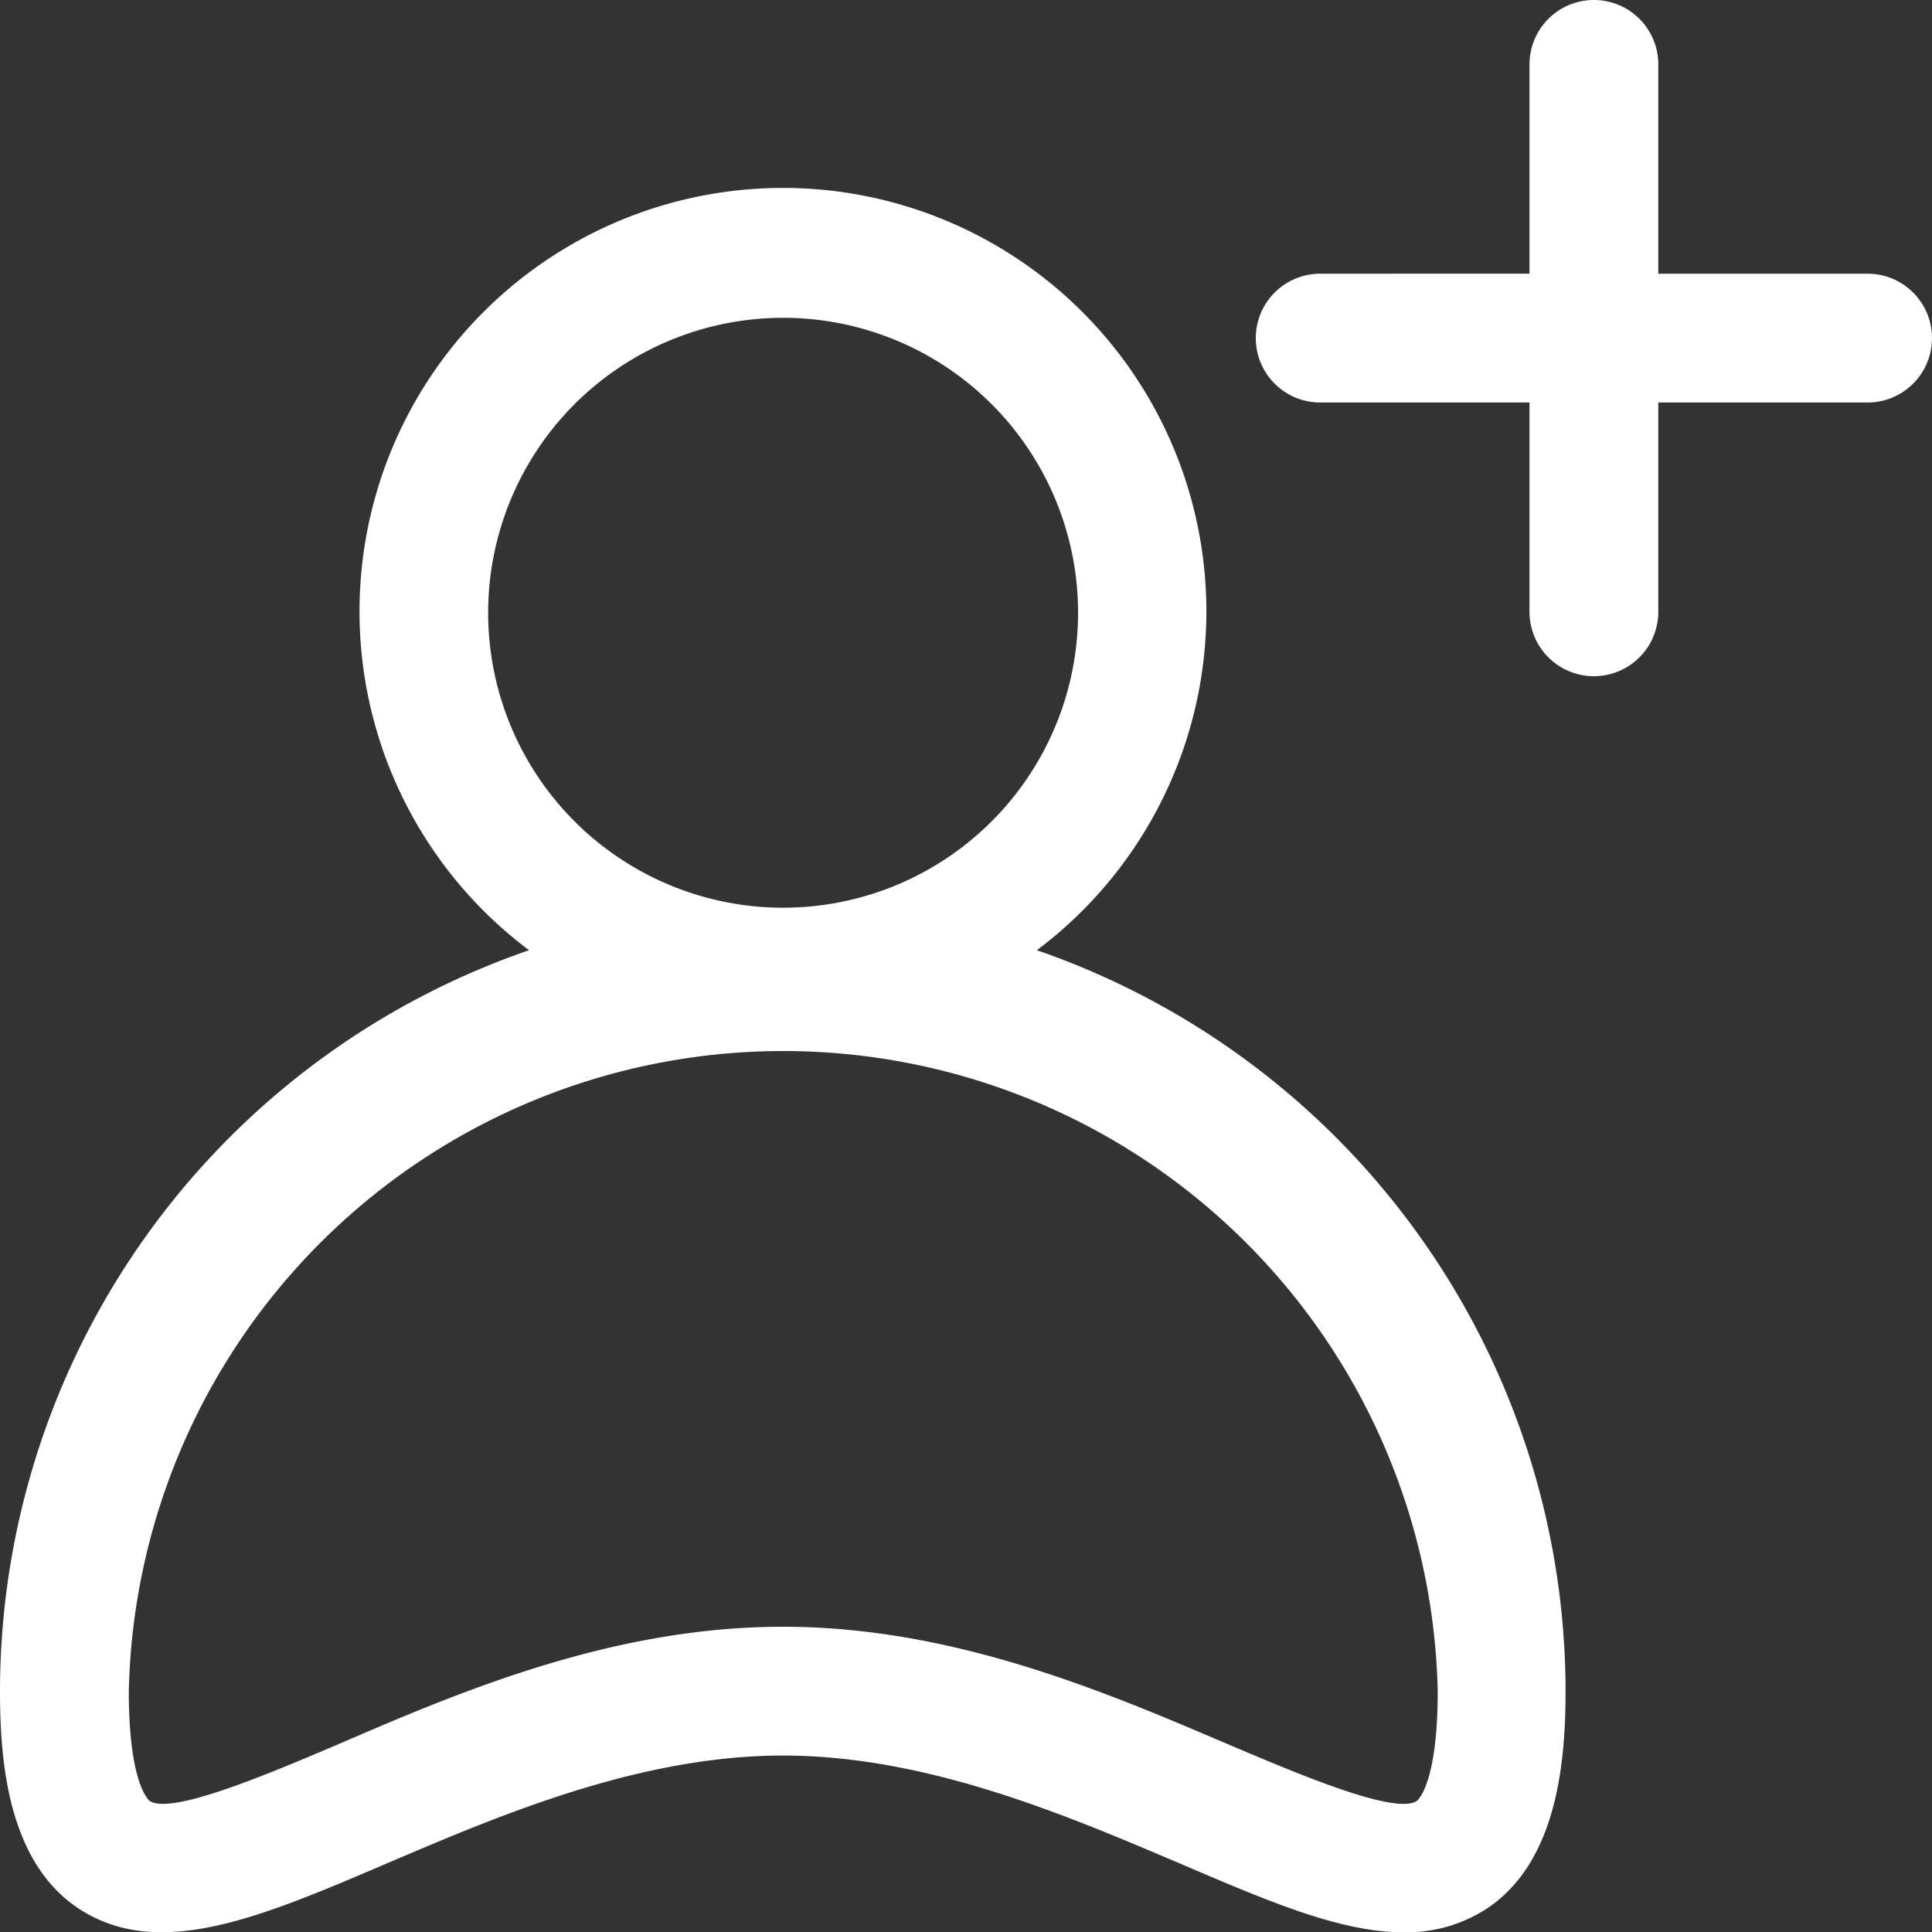 <svg xmlns="http://www.w3.org/2000/svg" width="60" height="60.011" viewBox="0 0 60 60.011">
  <rect x="0" y="0" width="60" height="60.011" fill="#333333" stroke="none"/>
  <g id="user-add" transform="translate(-2 -2)">
    <path id="Path_1" data-name="Path 1" d="M34.2,31.51a13.15,13.15,0,1,0-15.77,0A24.36,24.36,0,0,0,2,54.52c0,2.2.25,5.3,2.44,6.75,2.48,1.63,5.63.29,9.62-1.42,3.47-1.48,7.8-3.33,12.26-3.33s8.79,1.85,12.27,3.33c2.72,1.16,5,2.16,7,2.16a4.59,4.59,0,0,0,2.59-.74c2.18-1.45,2.44-4.55,2.44-6.75A24.37,24.37,0,0,0,34.2,31.51ZM26.31,11.87a9.16,9.16,0,1,1-6.46,2.676,9.16,9.16,0,0,1,6.46-2.676ZM46,57.93c-.69.45-3.78-.88-5.84-1.75-3.81-1.63-8.55-3.66-13.84-3.66s-10,2-13.84,3.66c-2.05.87-5.15,2.2-5.83,1.75,0,0-.65-.46-.65-3.41a20.33,20.33,0,0,1,40.65,0C46.65,57.47,46,57.93,46,57.93Z" fill="#fff"/>
    <path id="Path_2" data-name="Path 2" d="M60,10.5H53.5V4a2,2,0,1,0-4,0v6.5H43a2,2,0,0,0,0,4h6.5V21a2,2,0,0,0,4,0V14.5H60a2,2,0,0,0,0-4Z" fill="#fff"/>
  </g>
</svg>
